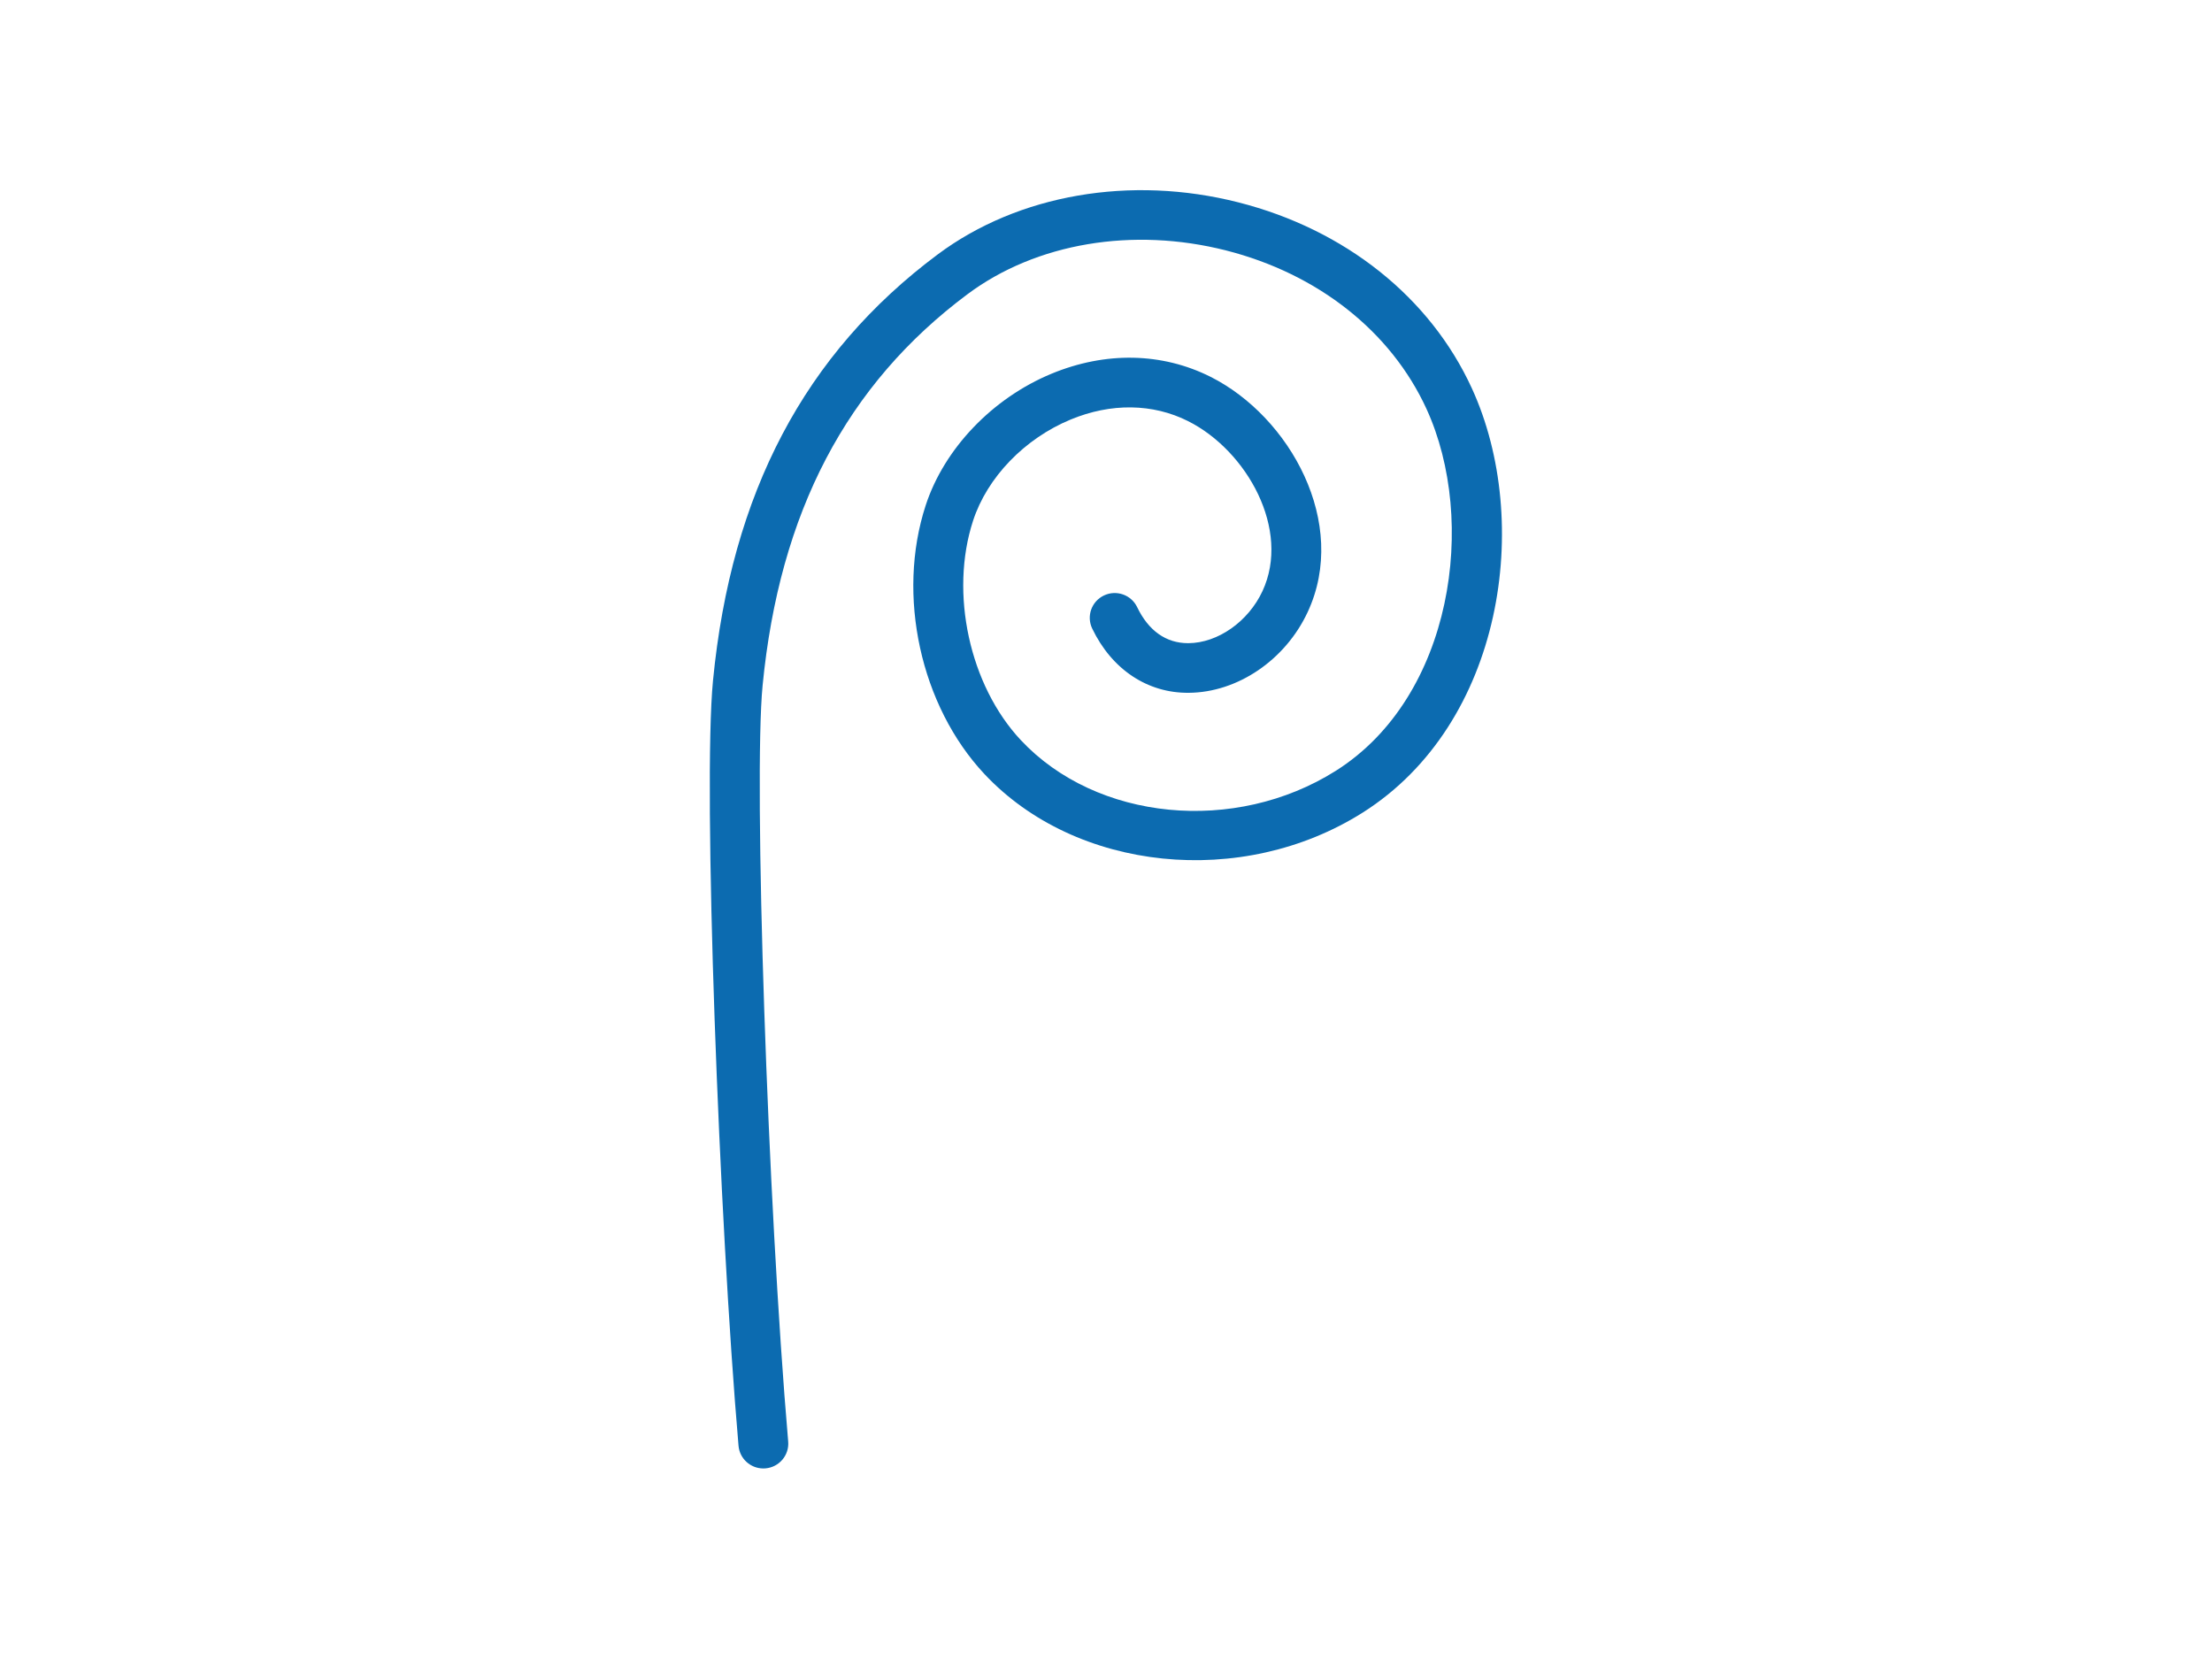 <svg data-noselect="" viewBox="0 0 400 300" width="400" height="300" preserveAspectRatio="none" version="1.1" xmlns="http://www.w3.org/2000/svg" style="background: rgba(255, 255, 255, 0);"><defs></defs> <g id="shape_rvPqcIGgf1" transform="translate(128.354,34.39) rotate(0,62.5,100.852) scale(1.146,1.146)" filter="" style="cursor: move; opacity: 1;"><g><rect fill="rgba(0,0,0,0)" width="145" height="221.705" x="-10" y="-10"></rect><svg version="1.1" id="图层_1" xmlns="http://www.w3.org/2000/svg" xmlns:xlink="http://www.w3.org/1999/xlink" x="0px" y="0px" style="enable-background:new 0 0 283.465 226.772;" xml:space="preserve" viewBox="97.643 41.938 88.173 142.894" width="125" height="201.705" preserveAspectRatio="none" data-parent="shape_rvPqcIGgf1">
<g>
	<g>
		<path style="" d="M103.602,184.832c-1.425,0-2.637-1.091-2.761-2.537c-2.161-25.15-3.995-73.629-2.842-85.527
			c2.034-20.985,10.219-36.574,25.023-47.656c8.954-6.702,21.464-8.876,33.463-5.81c11.867,3.031,21.337,10.609,25.982,20.791
			c6.786,14.873,3.517,37.481-12.163,47.43c-13.415,8.507-31.906,6.609-42.101-4.327c-7.111-7.629-9.796-19.975-6.531-30.023
			c2.058-6.338,7.421-11.976,13.997-14.714c6.023-2.506,12.317-2.381,17.726,0.351c8.811,4.454,15.411,16.348,10.794,26.292
			c-2.488,5.366-7.812,8.992-13.245,9.023c-4.561,0.043-8.544-2.592-10.737-7.183c-0.66-1.382-0.075-3.038,1.307-3.698
			c1.381-0.661,3.038-0.076,3.698,1.307c1.259,2.635,3.216,4.026,5.663,4.026c0.012,0,0.024,0,0.036,0
			c3.276-0.018,6.666-2.408,8.245-5.811c3.192-6.874-1.731-15.703-8.265-19.005c-3.938-1.992-8.589-2.057-13.091-0.181
			c-5.123,2.132-9.282,6.464-10.853,11.305c-2.628,8.09-0.395,18.405,5.312,24.527c8.433,9.046,23.836,10.551,35.072,3.426
			c13.042-8.276,15.784-27.957,10.088-40.443c-3.944-8.646-12.075-15.104-22.307-17.718c-10.387-2.653-21.144-0.83-28.766,4.876
			c-13.483,10.095-20.95,24.405-22.825,43.751c-1.028,10.603,0.568,57.996,2.847,84.519c0.131,1.526-1,2.87-2.526,3
			C103.762,184.828,103.682,184.832,103.602,184.832z" fill="#0C6BB0"></path>
	</g>
</g>
</svg></g> <!----></g>  <!----></svg>